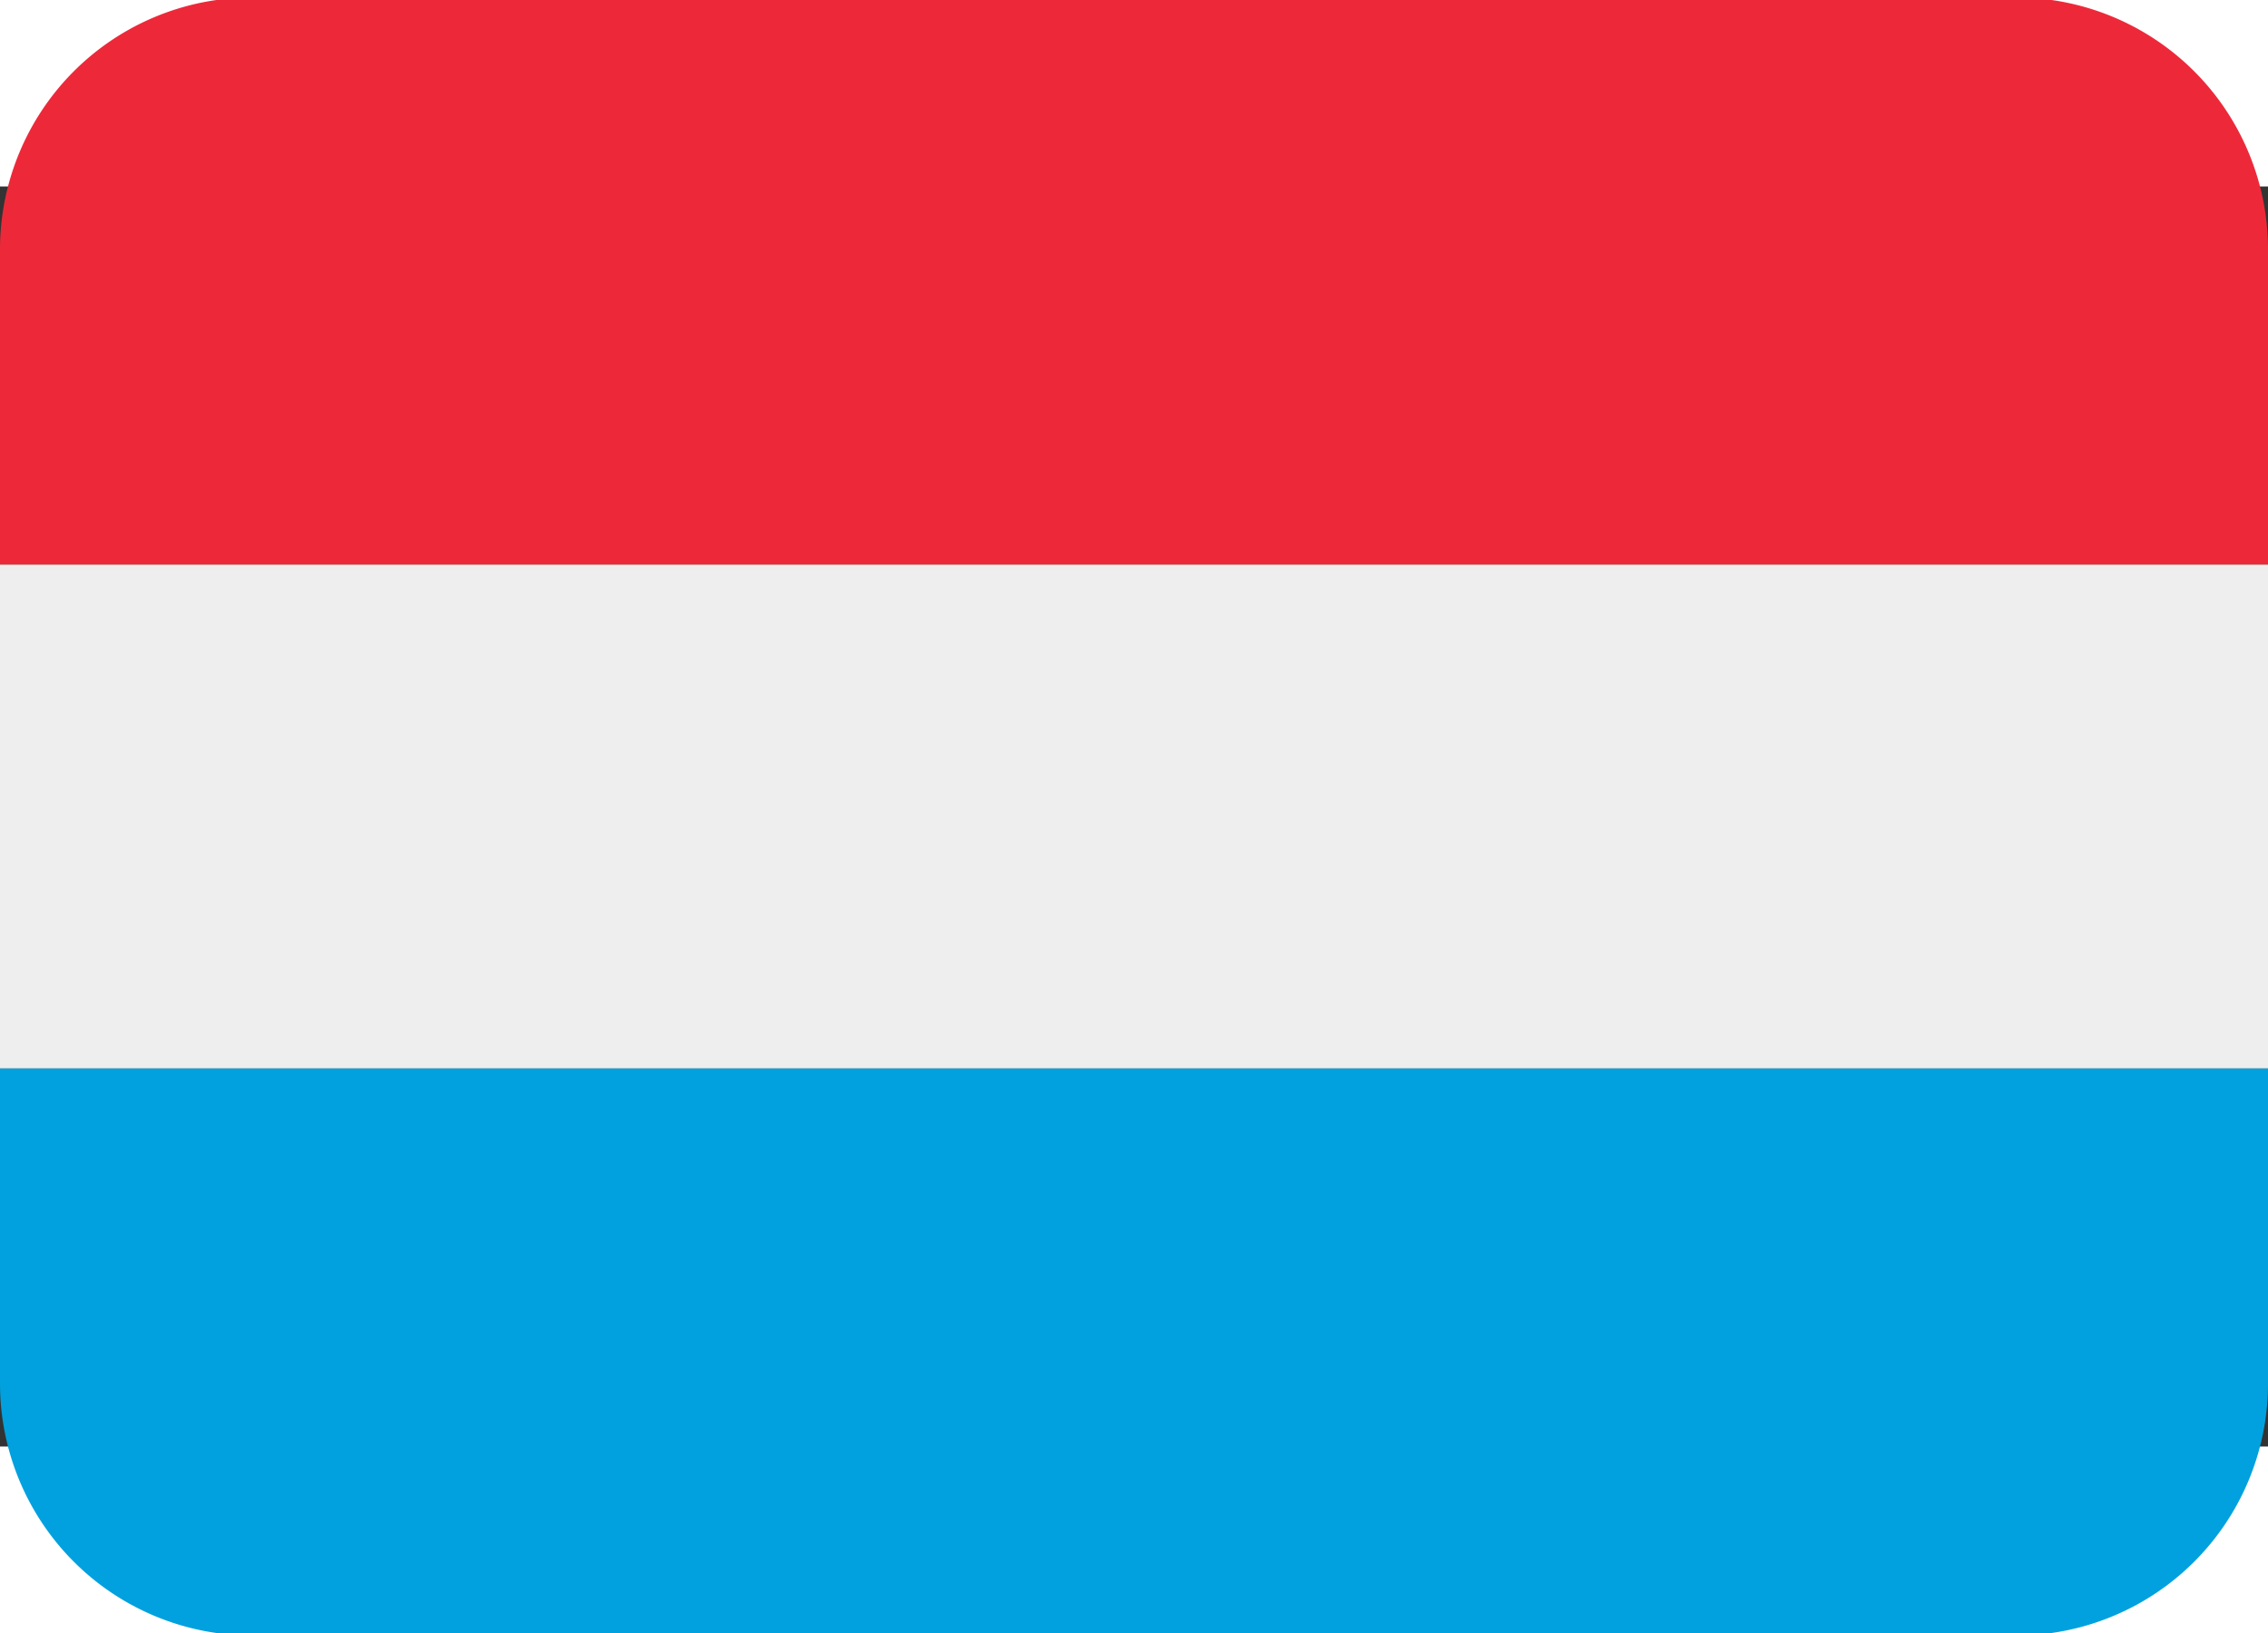 <svg xmlns="http://www.w3.org/2000/svg" width="1em" height="0.72em" viewBox="0 8 36 20"><rect x="0" y="8" width="36" height="20" fill="#333333" stroke="none"/><path fill="#eee" d="M0 14h36v8H0z"/><path fill="#ed2939" d="M32 5H4a4 4 0 0 0-4 4v5h36V9a4 4 0 0 0-4-4"/><path fill="#00a1de" d="M4 31h28a4 4 0 0 0 4-4v-5H0v5a4 4 0 0 0 4 4"/></svg>